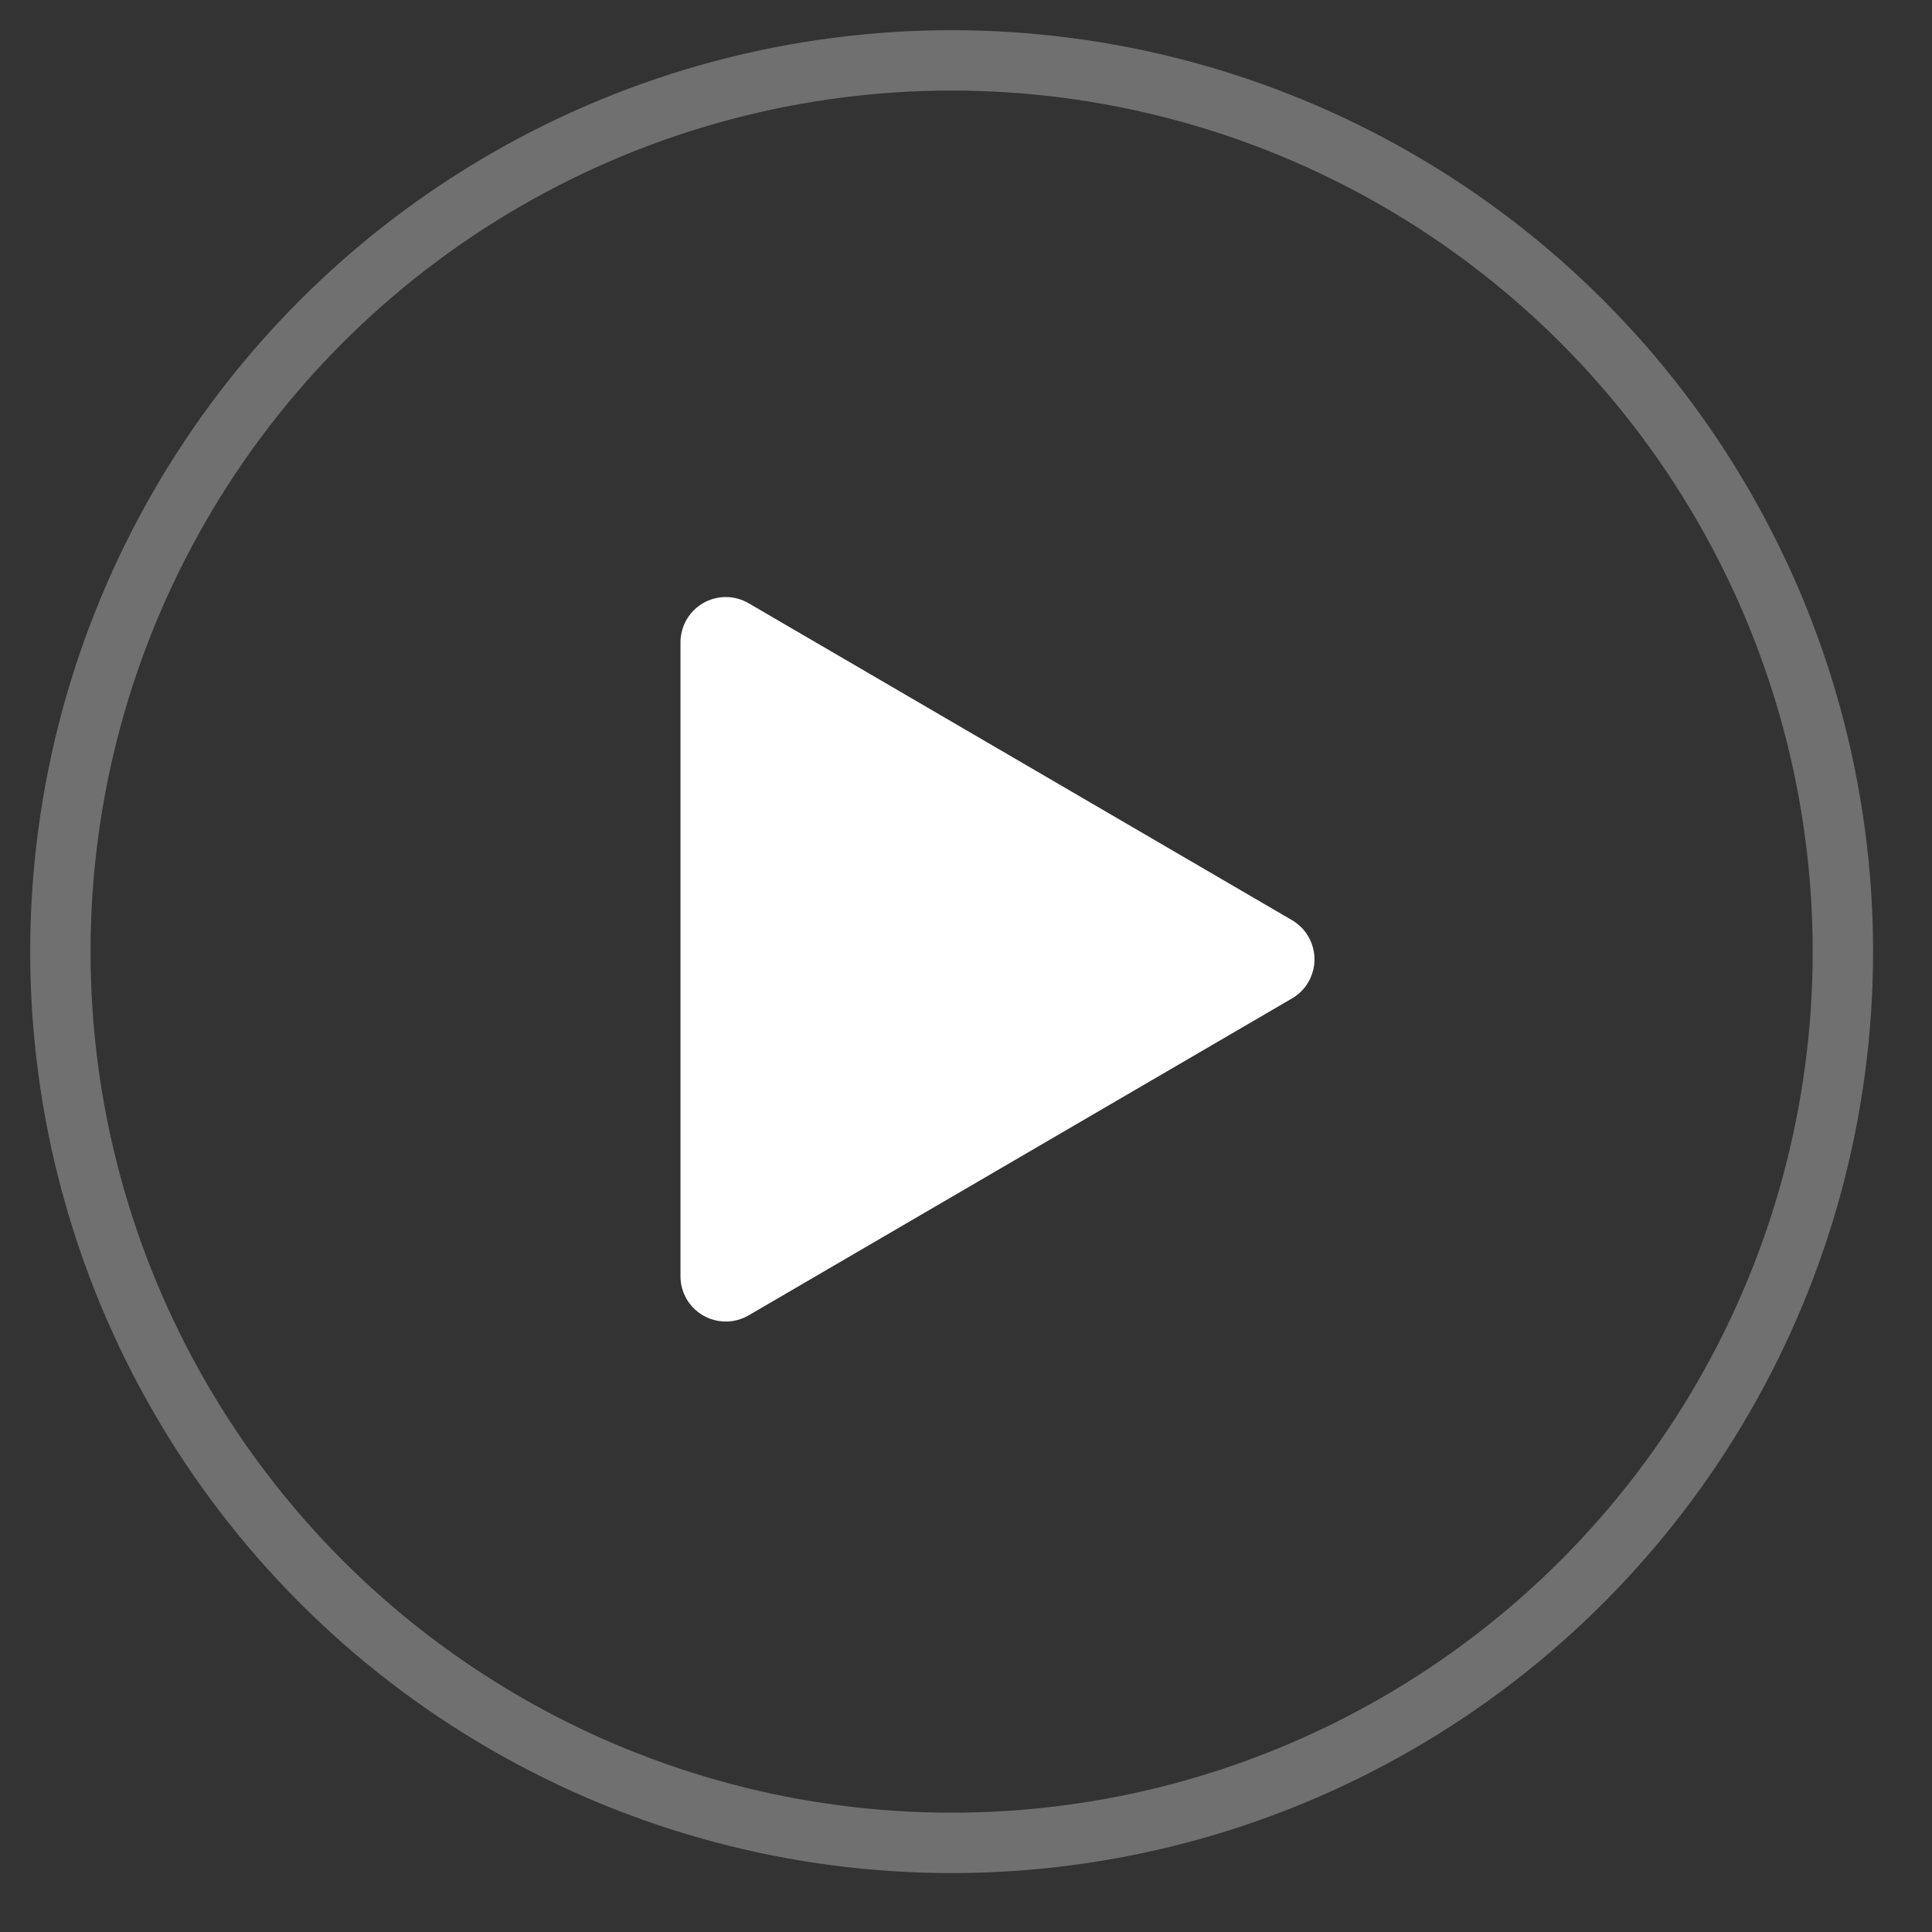 <?xml version="1.0" encoding="UTF-8"?>
<svg width="32px" height="32px" viewBox="0 0 32 32" version="1.1" xmlns="http://www.w3.org/2000/svg" xmlns:xlink="http://www.w3.org/1999/xlink">
    <rect x="0" y="0" width="32" height="32" fill="#333333" stroke="none"/>
    <!-- Generator: Sketch 55.1 (78136) - https://sketchapp.com -->
    <title>play</title>
    <desc>Created with Sketch.</desc>
    <g id="Page-1" stroke="none" stroke-width="1" fill="none" fill-rule="evenodd">
        <g id="Components" transform="translate(-137, -240)">
            <g id="play" transform="translate(138, 241)">
                <circle id="Oval-3" stroke="#FFFFFF" opacity="0.3" cx="14.762" cy="14.762" r="14.762"></circle>
                <g id="Play" transform="translate(9.604, 8.889)" fill="#FFFFFF">
                    <path d="M10.796,6.648 L1.795,11.898 C1.437,12.106 0.978,11.986 0.769,11.628 C0.702,11.513 0.667,11.383 0.667,11.25 L0.667,0.75 C0.667,0.336 1.002,0 1.417,0 C1.55,0 1.68,0.035 1.795,0.102 L10.796,5.352 C11.154,5.561 11.275,6.02 11.066,6.378 C11.001,6.49 10.908,6.583 10.796,6.648 Z"></path>
                </g>
            </g>
        </g>
    </g>
</svg>